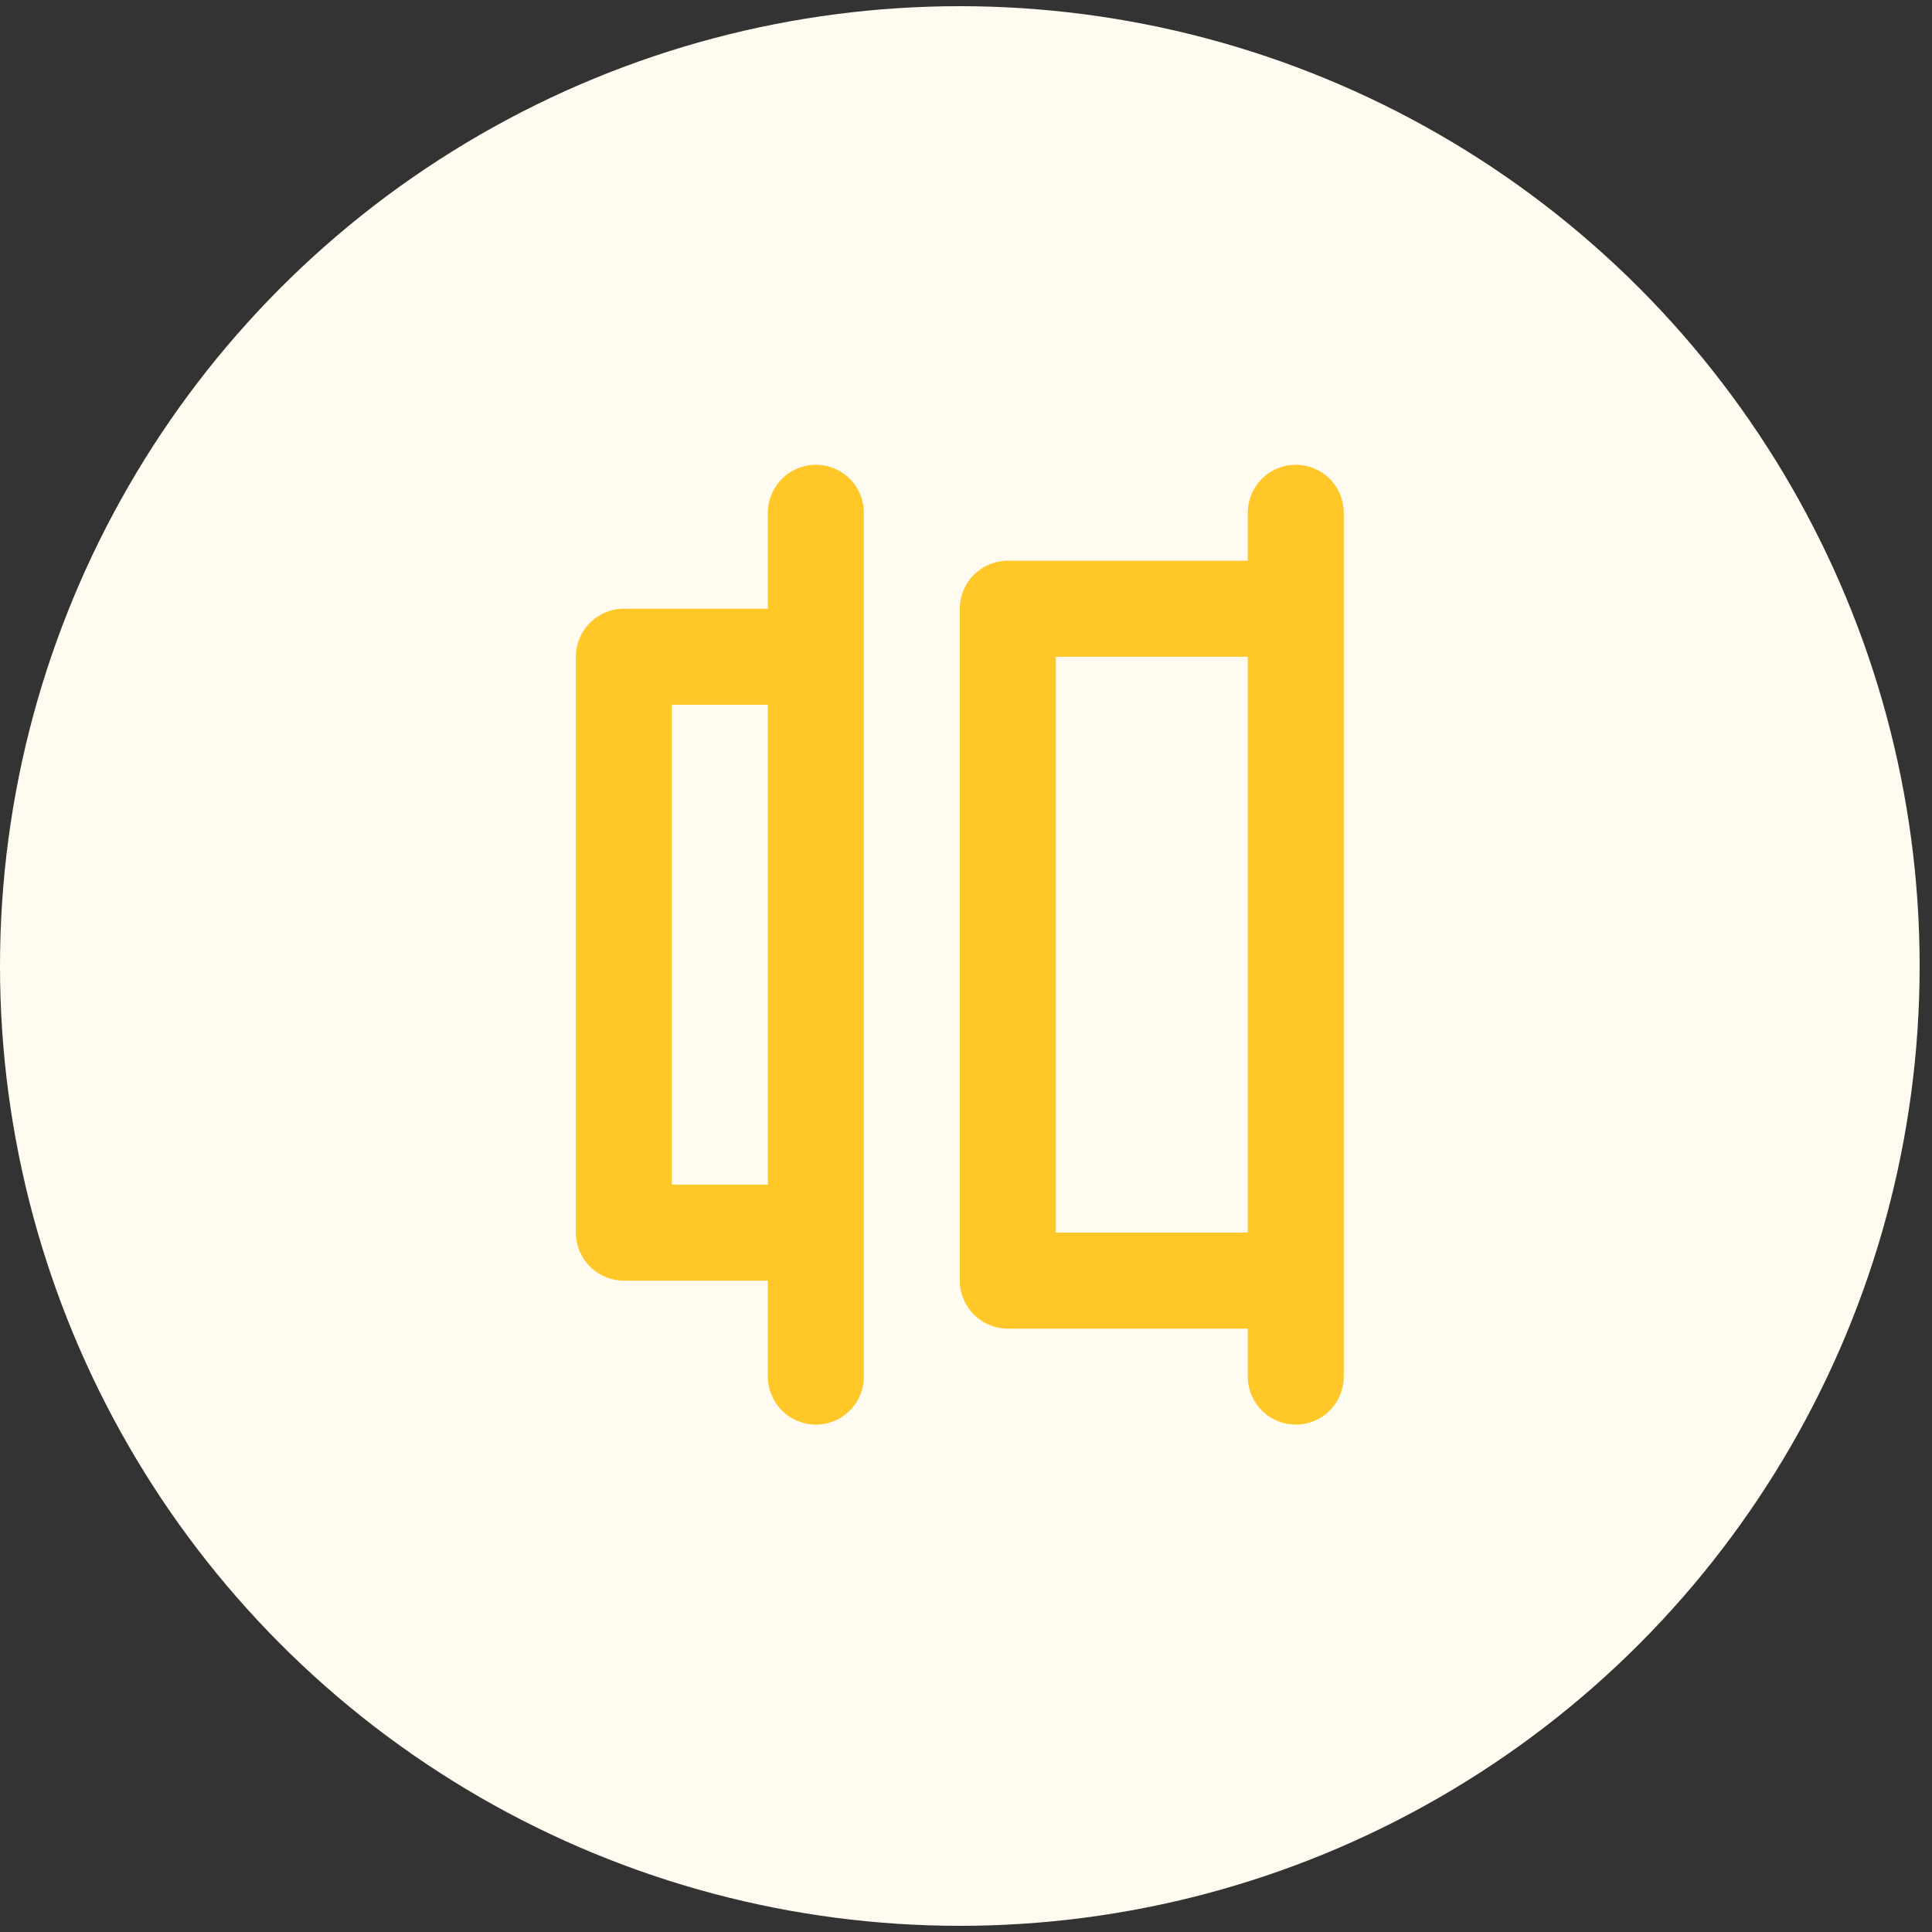 <svg width="40" height="40" viewBox="0 0 40 40" fill="none" xmlns="http://www.w3.org/2000/svg">
<rect x="0" y="0" width="40" height="40" fill="#333333" stroke="none"/>
<circle cx="19.872" cy="20" r="19.872" fill="#FFFBF0"/>
<path d="M26.828 9.623C26.564 9.623 26.311 9.727 26.125 9.914C25.939 10.1 25.834 10.353 25.834 10.616V11.61H20.866C20.602 11.61 20.35 11.714 20.163 11.901C19.977 12.087 19.872 12.34 19.872 12.603V26.514C19.872 26.778 19.977 27.03 20.163 27.217C20.35 27.403 20.602 27.508 20.866 27.508H25.834V28.501C25.834 28.765 25.939 29.017 26.125 29.204C26.311 29.39 26.564 29.495 26.828 29.495C27.091 29.495 27.344 29.39 27.53 29.204C27.716 29.017 27.821 28.765 27.821 28.501V10.616C27.821 10.353 27.716 10.1 27.53 9.914C27.344 9.727 27.091 9.623 26.828 9.623ZM25.834 25.52H21.86V13.597H25.834V25.52ZM16.891 9.623C16.628 9.623 16.375 9.727 16.189 9.914C16.003 10.1 15.898 10.353 15.898 10.616V12.603H12.917C12.653 12.603 12.401 12.708 12.214 12.894C12.028 13.081 11.923 13.334 11.923 13.597V25.52C11.923 25.784 12.028 26.037 12.214 26.223C12.401 26.409 12.653 26.514 12.917 26.514H15.898V28.501C15.898 28.765 16.003 29.017 16.189 29.204C16.375 29.39 16.628 29.495 16.891 29.495C17.155 29.495 17.408 29.39 17.594 29.204C17.78 29.017 17.885 28.765 17.885 28.501V10.616C17.885 10.353 17.78 10.1 17.594 9.914C17.408 9.727 17.155 9.623 16.891 9.623ZM15.898 24.527H13.911V14.591H15.898V24.527Z" fill="#FFC727"/>
</svg>
